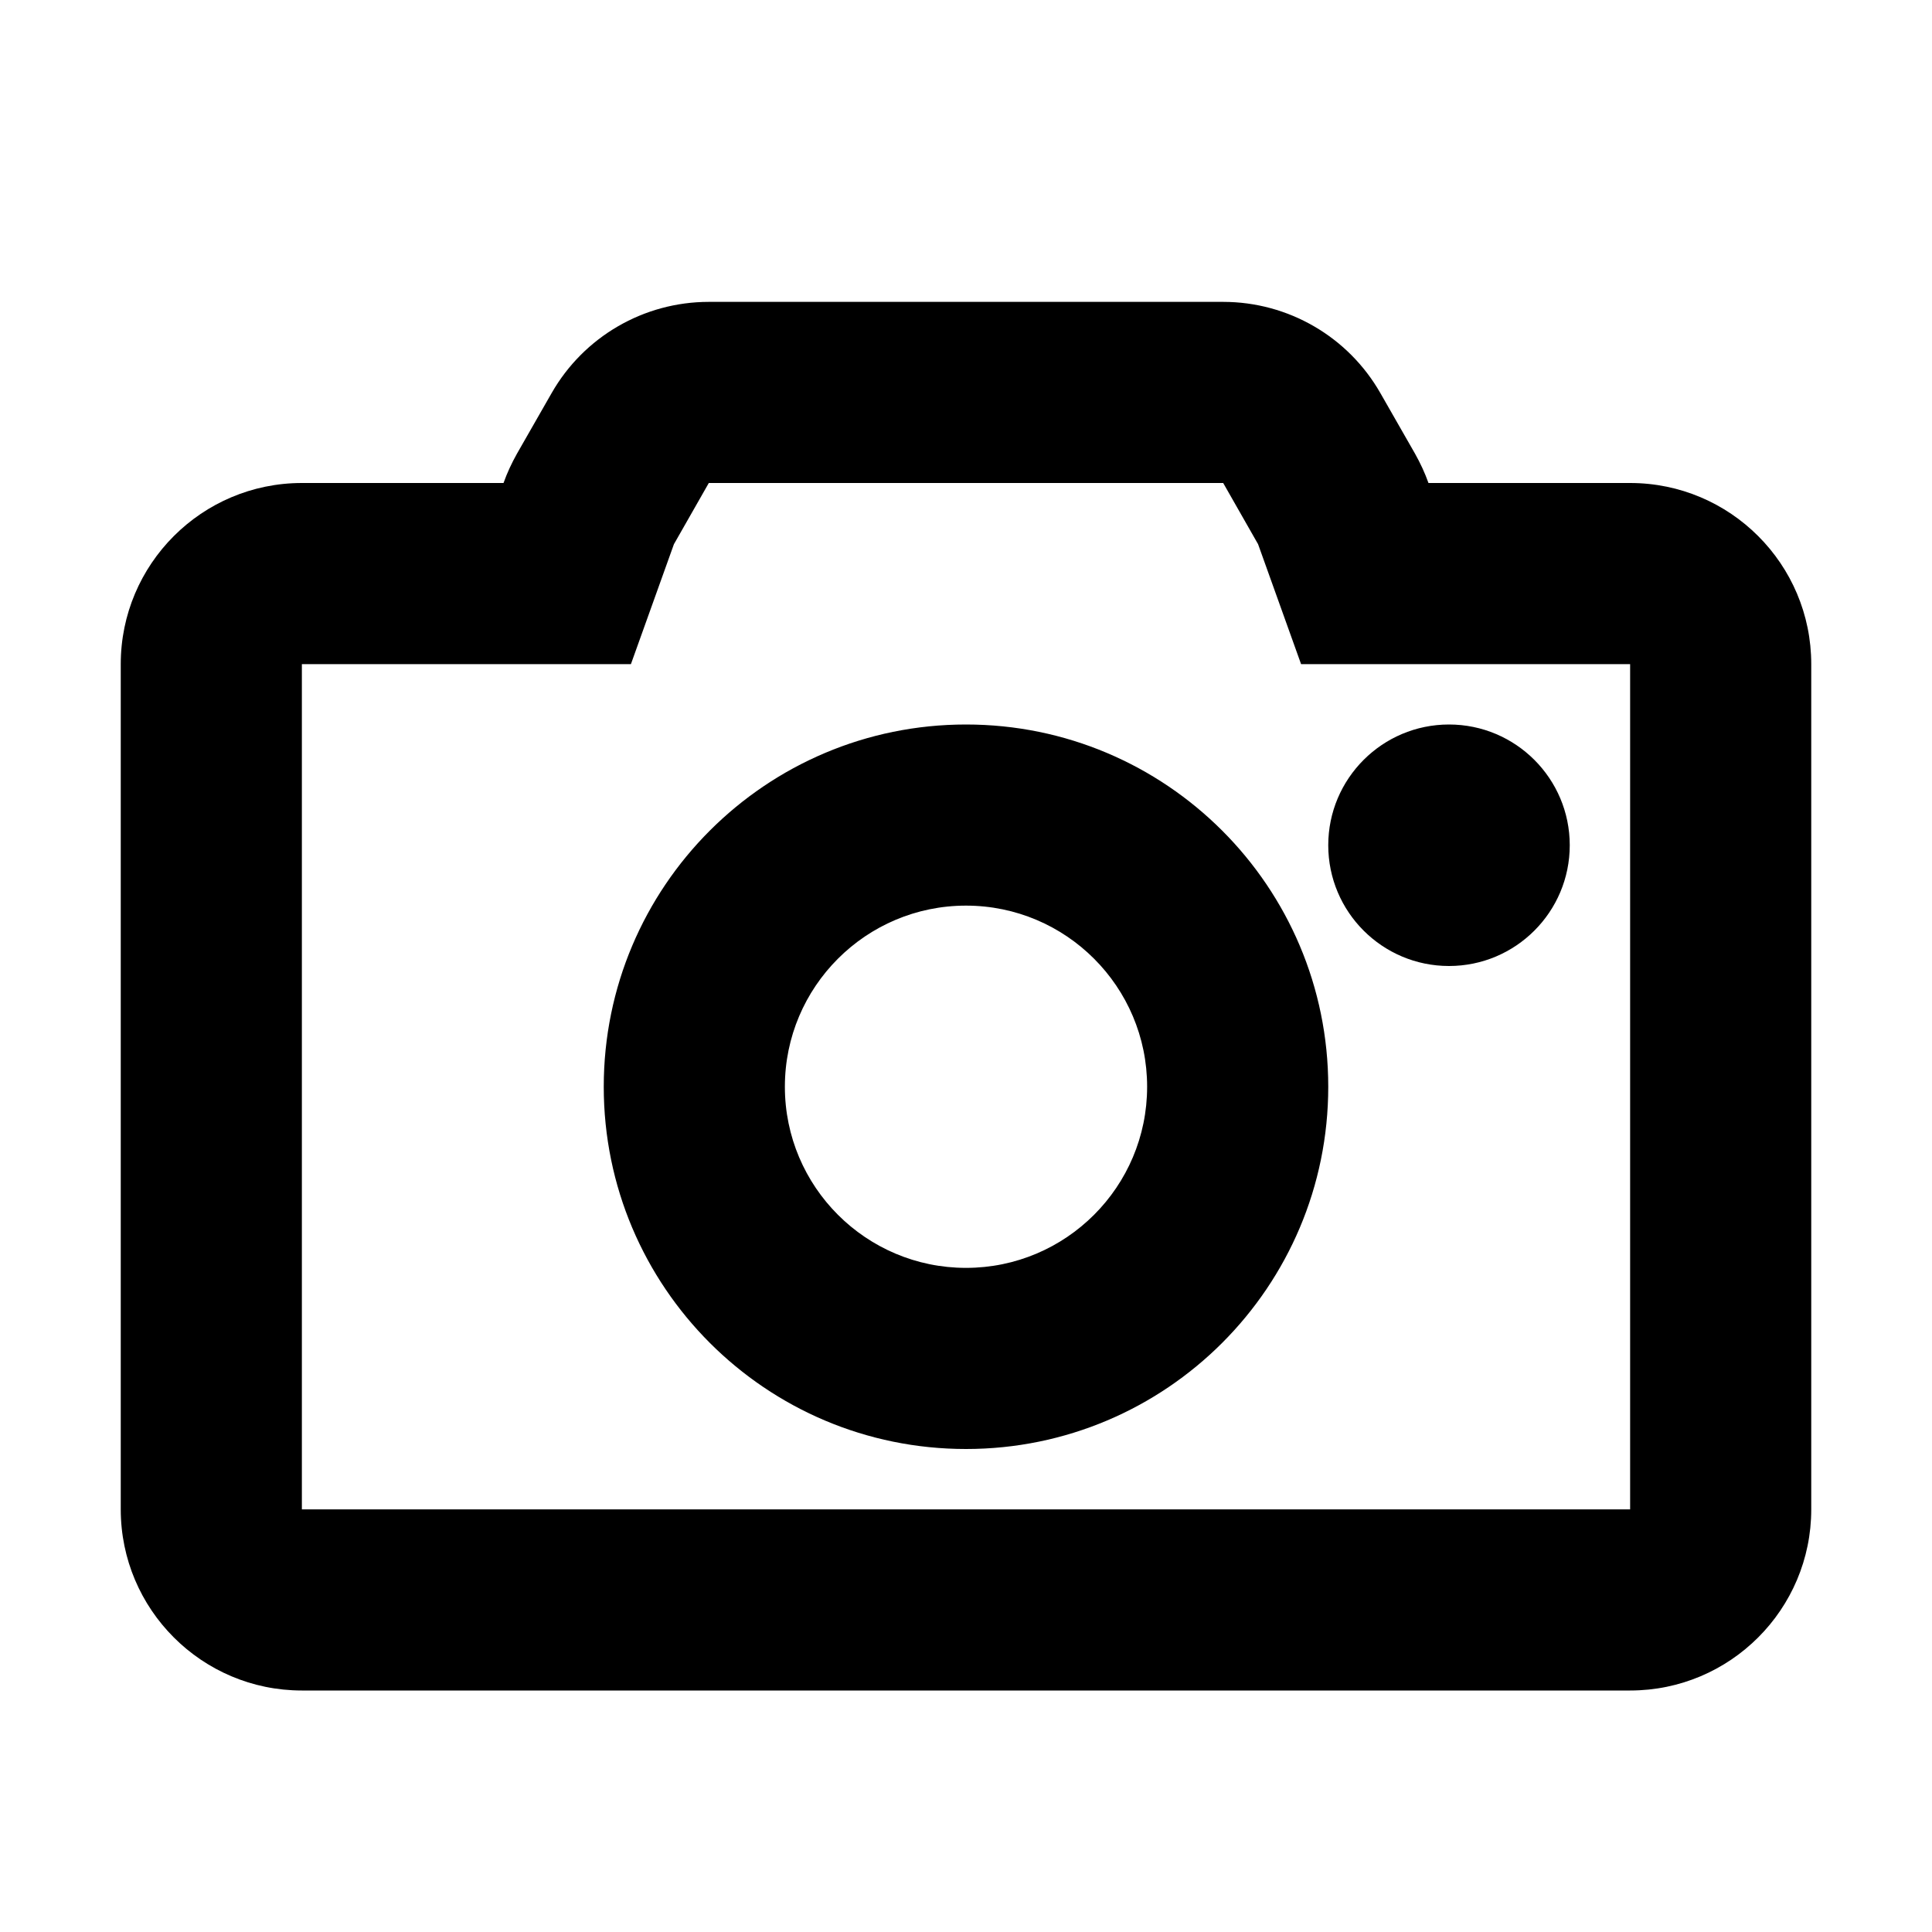 <svg width="16" height="16" viewBox="0 0 16 16" fill="none" xmlns="http://www.w3.org/2000/svg">
  <path fill-rule="evenodd" clip-rule="evenodd"
    d="M5.581 4.507L5.225 5.5H2.5V12.5H13.5V5.5H10.775L10.419 4.507L10.418 4.505C10.418 4.505 10.417 4.502 10.415 4.5L10.13 4H5.87L5.585 4.5M11.83 4H13.5C14.328 4 15 4.672 15 5.5V12.5C15 13.328 14.328 14 13.5 14H2.5C1.672 14 1 13.328 1 12.5V5.5C1 4.672 1.672 4 2.5 4H4.17C4.199 3.918 4.237 3.836 4.282 3.756L4.568 3.256C4.835 2.788 5.332 2.5 5.87 2.5H10.13C10.668 2.5 11.165 2.788 11.432 3.256L11.718 3.756C11.763 3.836 11.801 3.918 11.83 4ZM5.582 4.505C5.582 4.505 5.583 4.502 5.585 4.5L5.582 4.505Z"
    fill="black" />
  <path fill-rule="evenodd" clip-rule="evenodd"
    d="M9.5 9C9.5 9.828 8.828 10.5 8 10.5C7.172 10.5 6.5 9.828 6.5 9C6.5 8.172 7.172 7.5 8 7.5C8.828 7.5 9.5 8.172 9.5 9ZM11 9C11 10.657 9.657 12 8 12C6.343 12 5 10.657 5 9C5 7.343 6.343 6 8 6C9.657 6 11 7.343 11 9ZM12 8C12.552 8 13 7.552 13 7C13 6.448 12.552 6 12 6C11.448 6 11 6.448 11 7C11 7.552 11.448 8 12 8Z"
    fill="black" />
</svg>